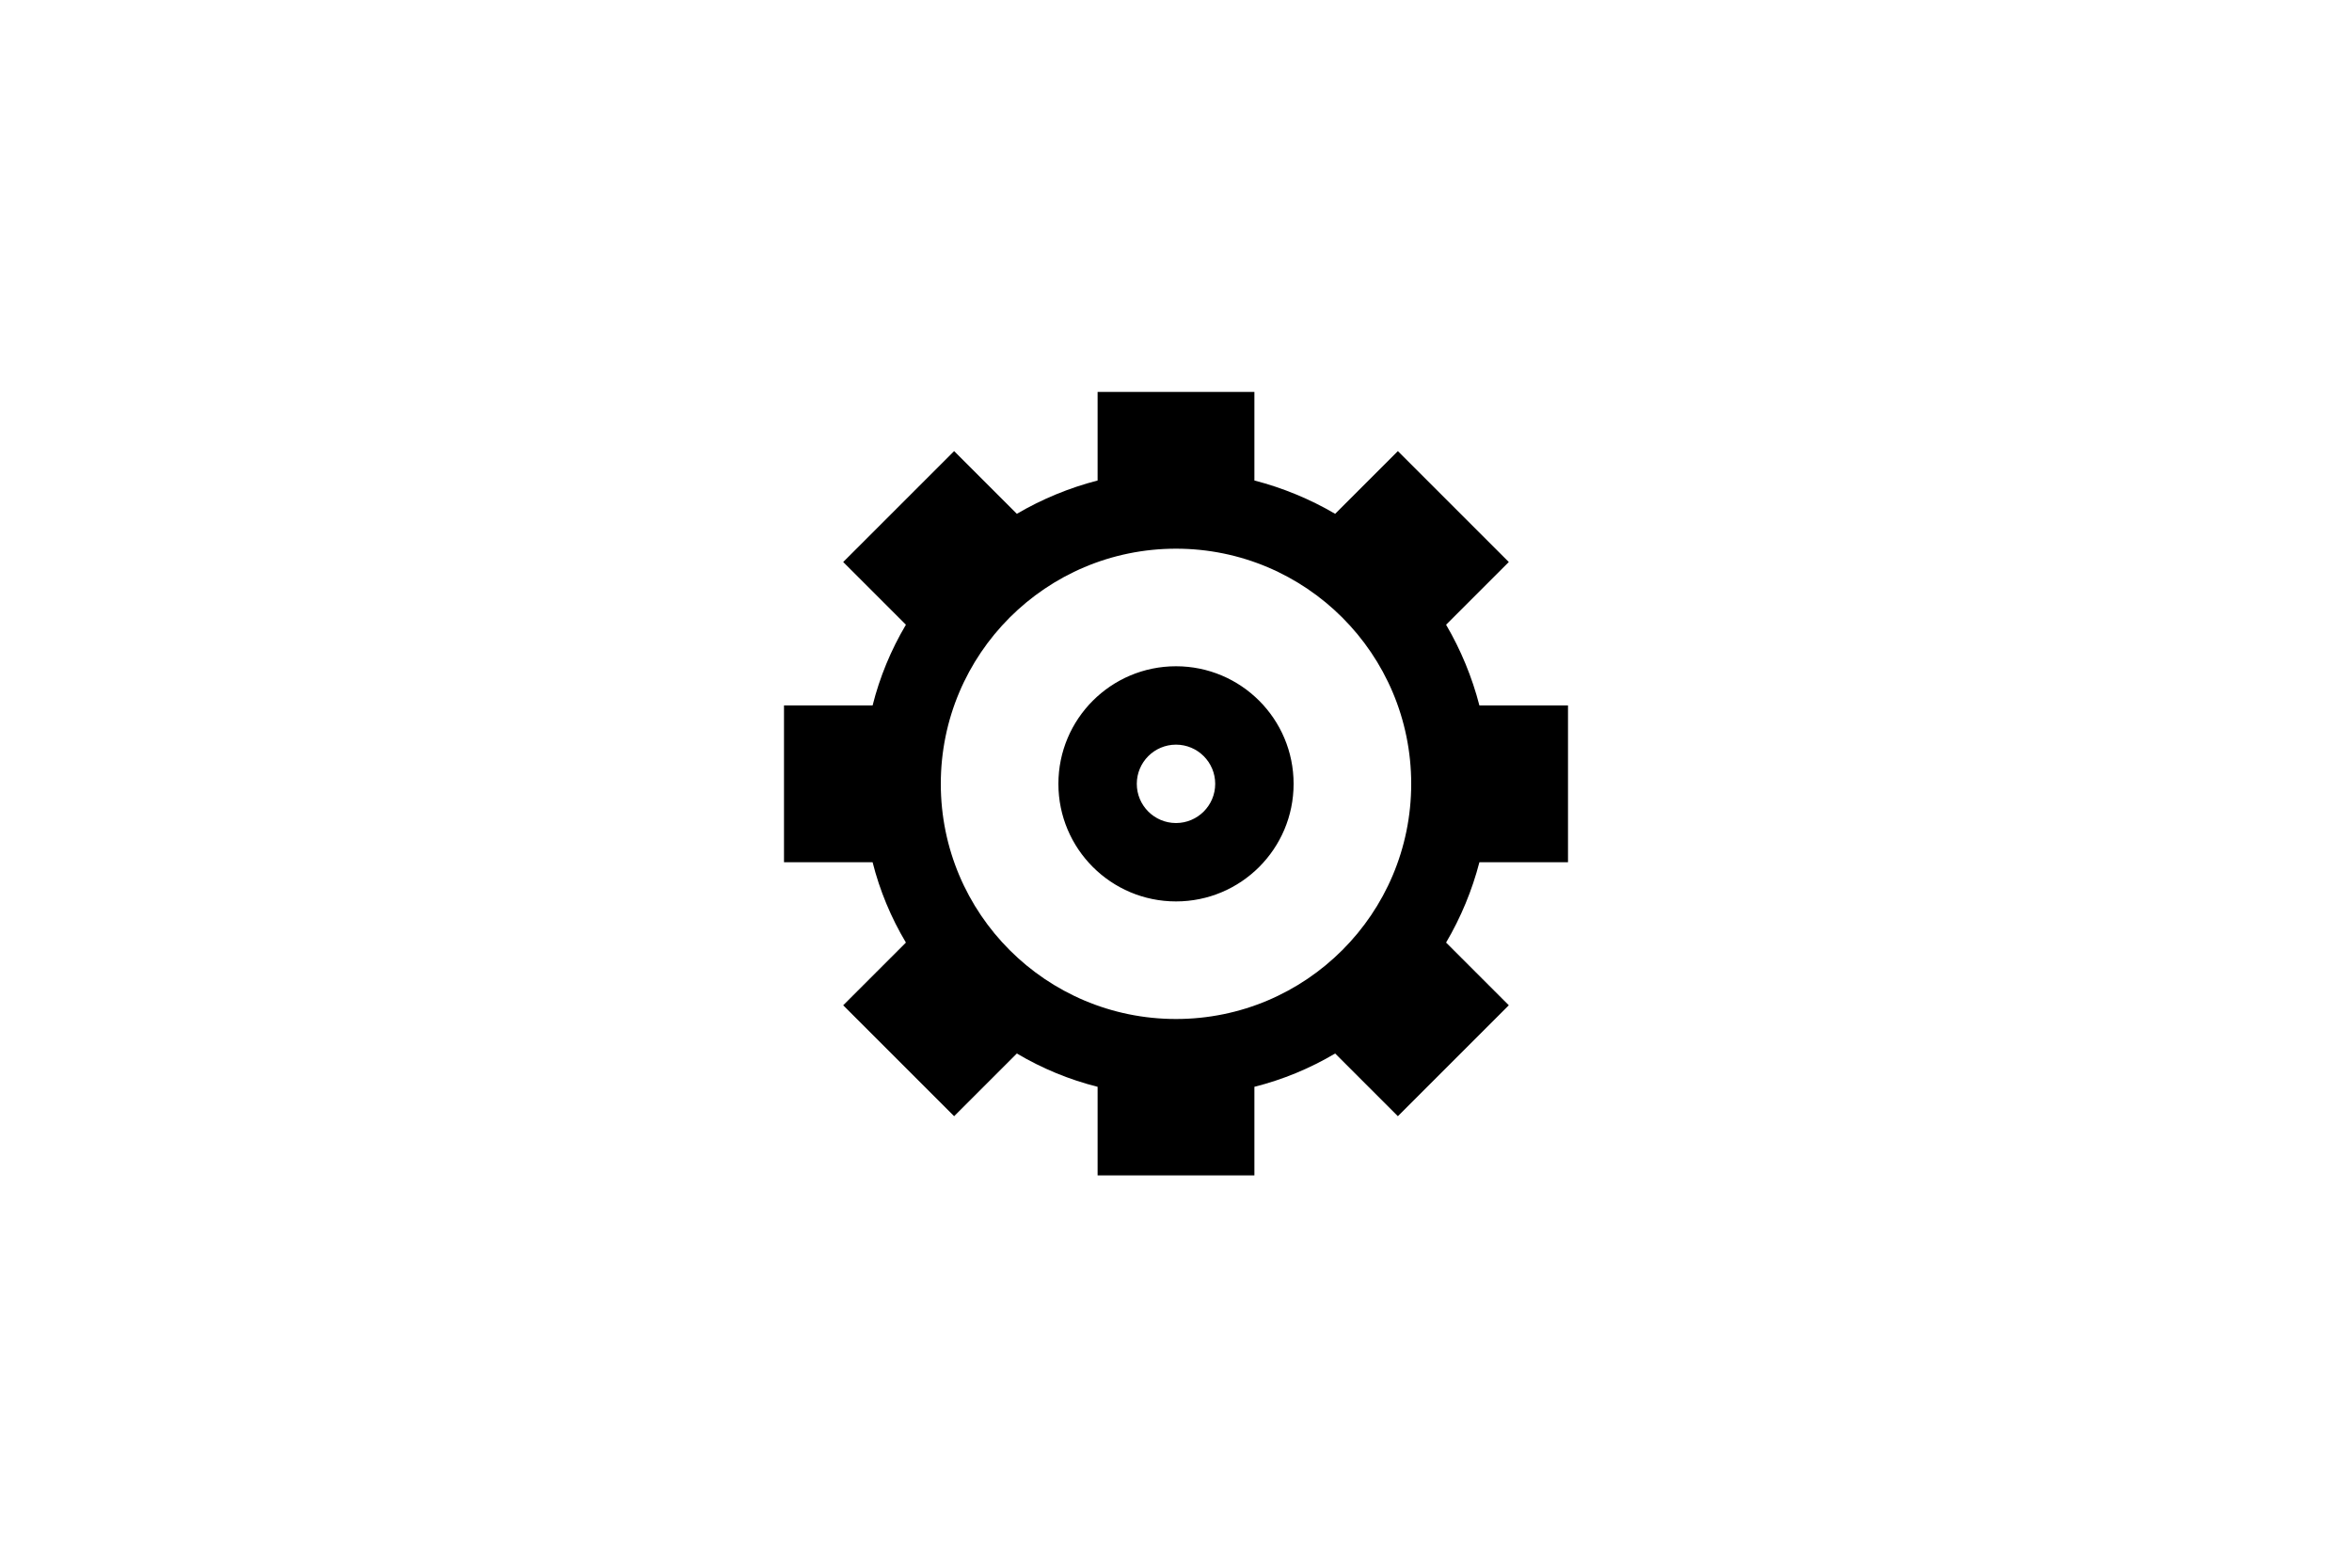 <?xml version="1.0" encoding="UTF-8"?>
<svg width="60" height="40" viewBox="0 0 60 40" xmlns="http://www.w3.org/2000/svg">
 <path fill="#000" transform="translate(-1600 -60)" d="m1620 78v4h2.26c.182.721.469 1.412.85 2.05l-1.6 1.6 2.83 2.83 1.6-1.6c.642.381 1.336.668 2.06.85v2.26h4v-2.26c.724-.182 1.418-.469 2.06-.85l1.6 1.6 2.83-2.83-1.6-1.6c.377-.641.663-1.33.85-2.05h2.26v-4h-2.26c-.187-.723-.473-1.416-.85-2.06l1.6-1.6-2.83-2.83-1.6 1.6c-.644-.377-1.337-.663-2.06-.85v-2.26h-4v2.26c-.723.187-1.416.473-2.06.85l-1.6-1.6-2.83 2.83 1.6 1.6c-.381.642-.668 1.336-.85 2.06zm10-4c3.314 0 6 2.686 6 6s-2.686 6-6 6-6-2.686-6-6 2.686-6 6-6zm0 3c1.657 0 3 1.343 3 3s-1.343 3-3 3c-1.657 0-3-1.343-3-3s1.343-3 3-3zm0 4c .552 0 1-.448 1-1s-.448-1-1-1-1 .448-1 1 .448 1 1 1z" fill-rule="evenodd"/>
</svg>
